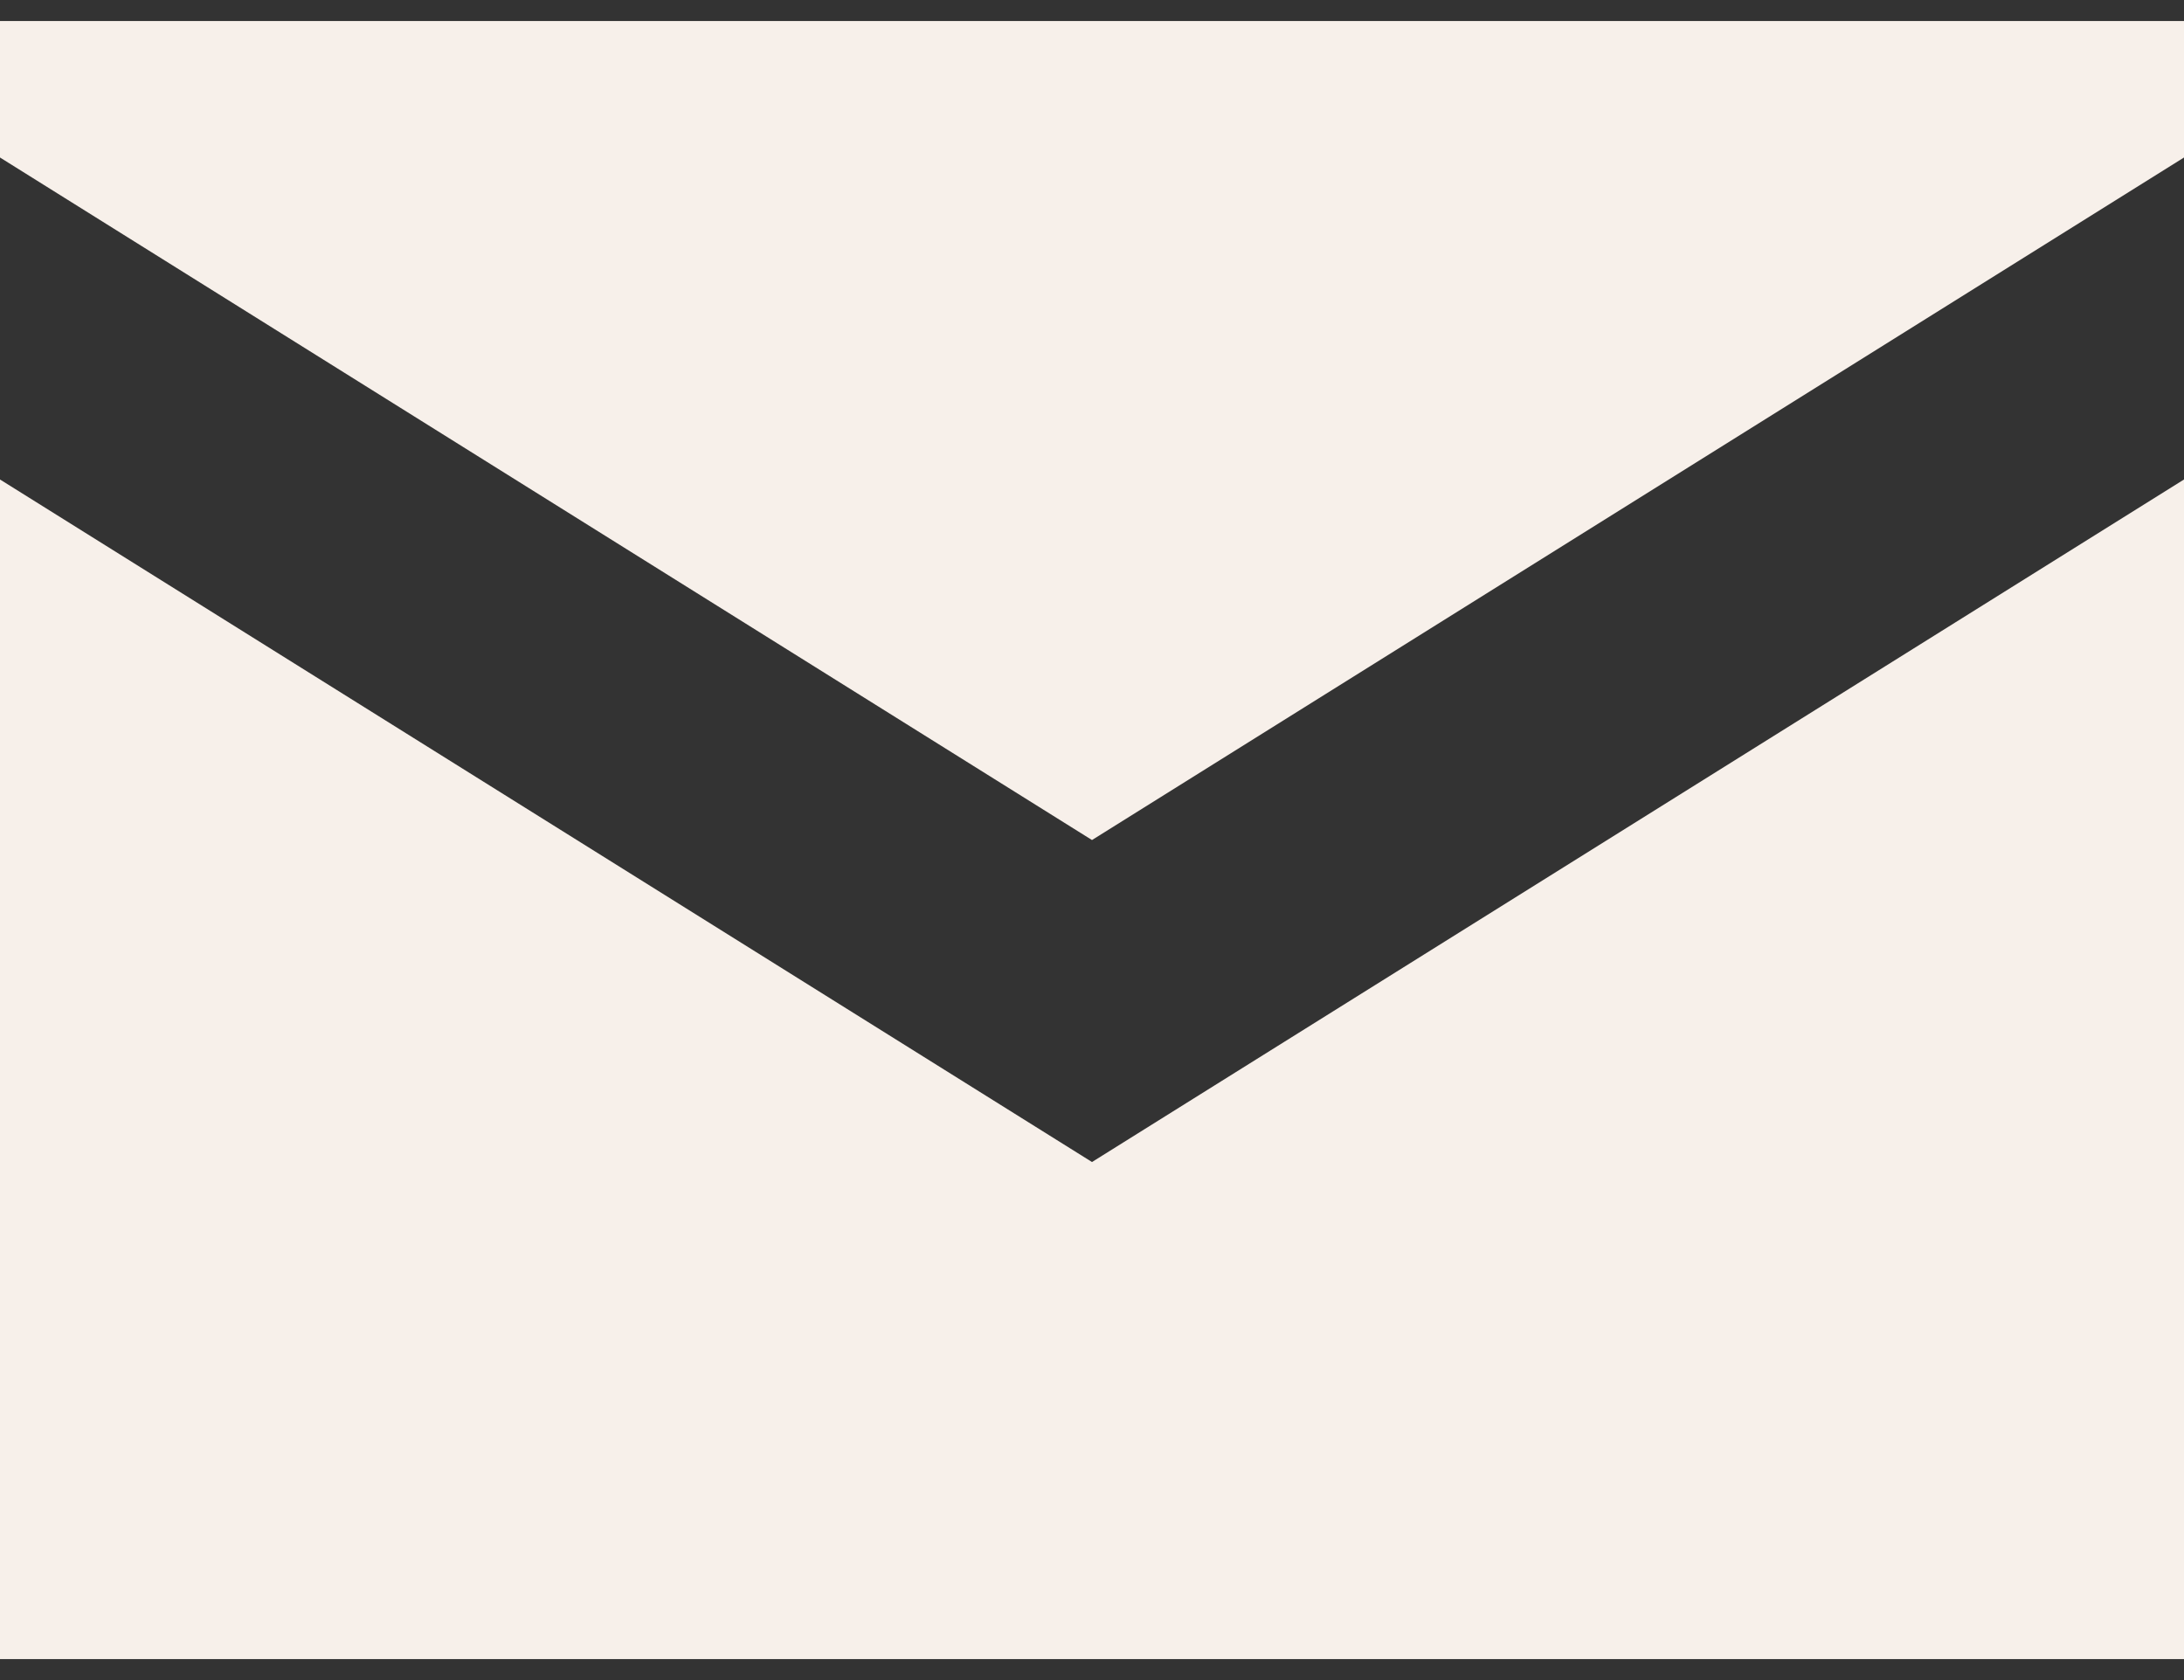 <svg width="26" height="20" fill="none" xmlns="http://www.w3.org/2000/svg"><rect width="100%" height="100%" fill="#333333" stroke="none"/><path d="M0 5.708V19.75h26V5.708l-13 8.125L0 5.708z" fill="#F7F0EA"/><path d="M26 1.875V.25H0v1.625L13 10l13-8.125z" fill="#F7F0EA"/></svg>